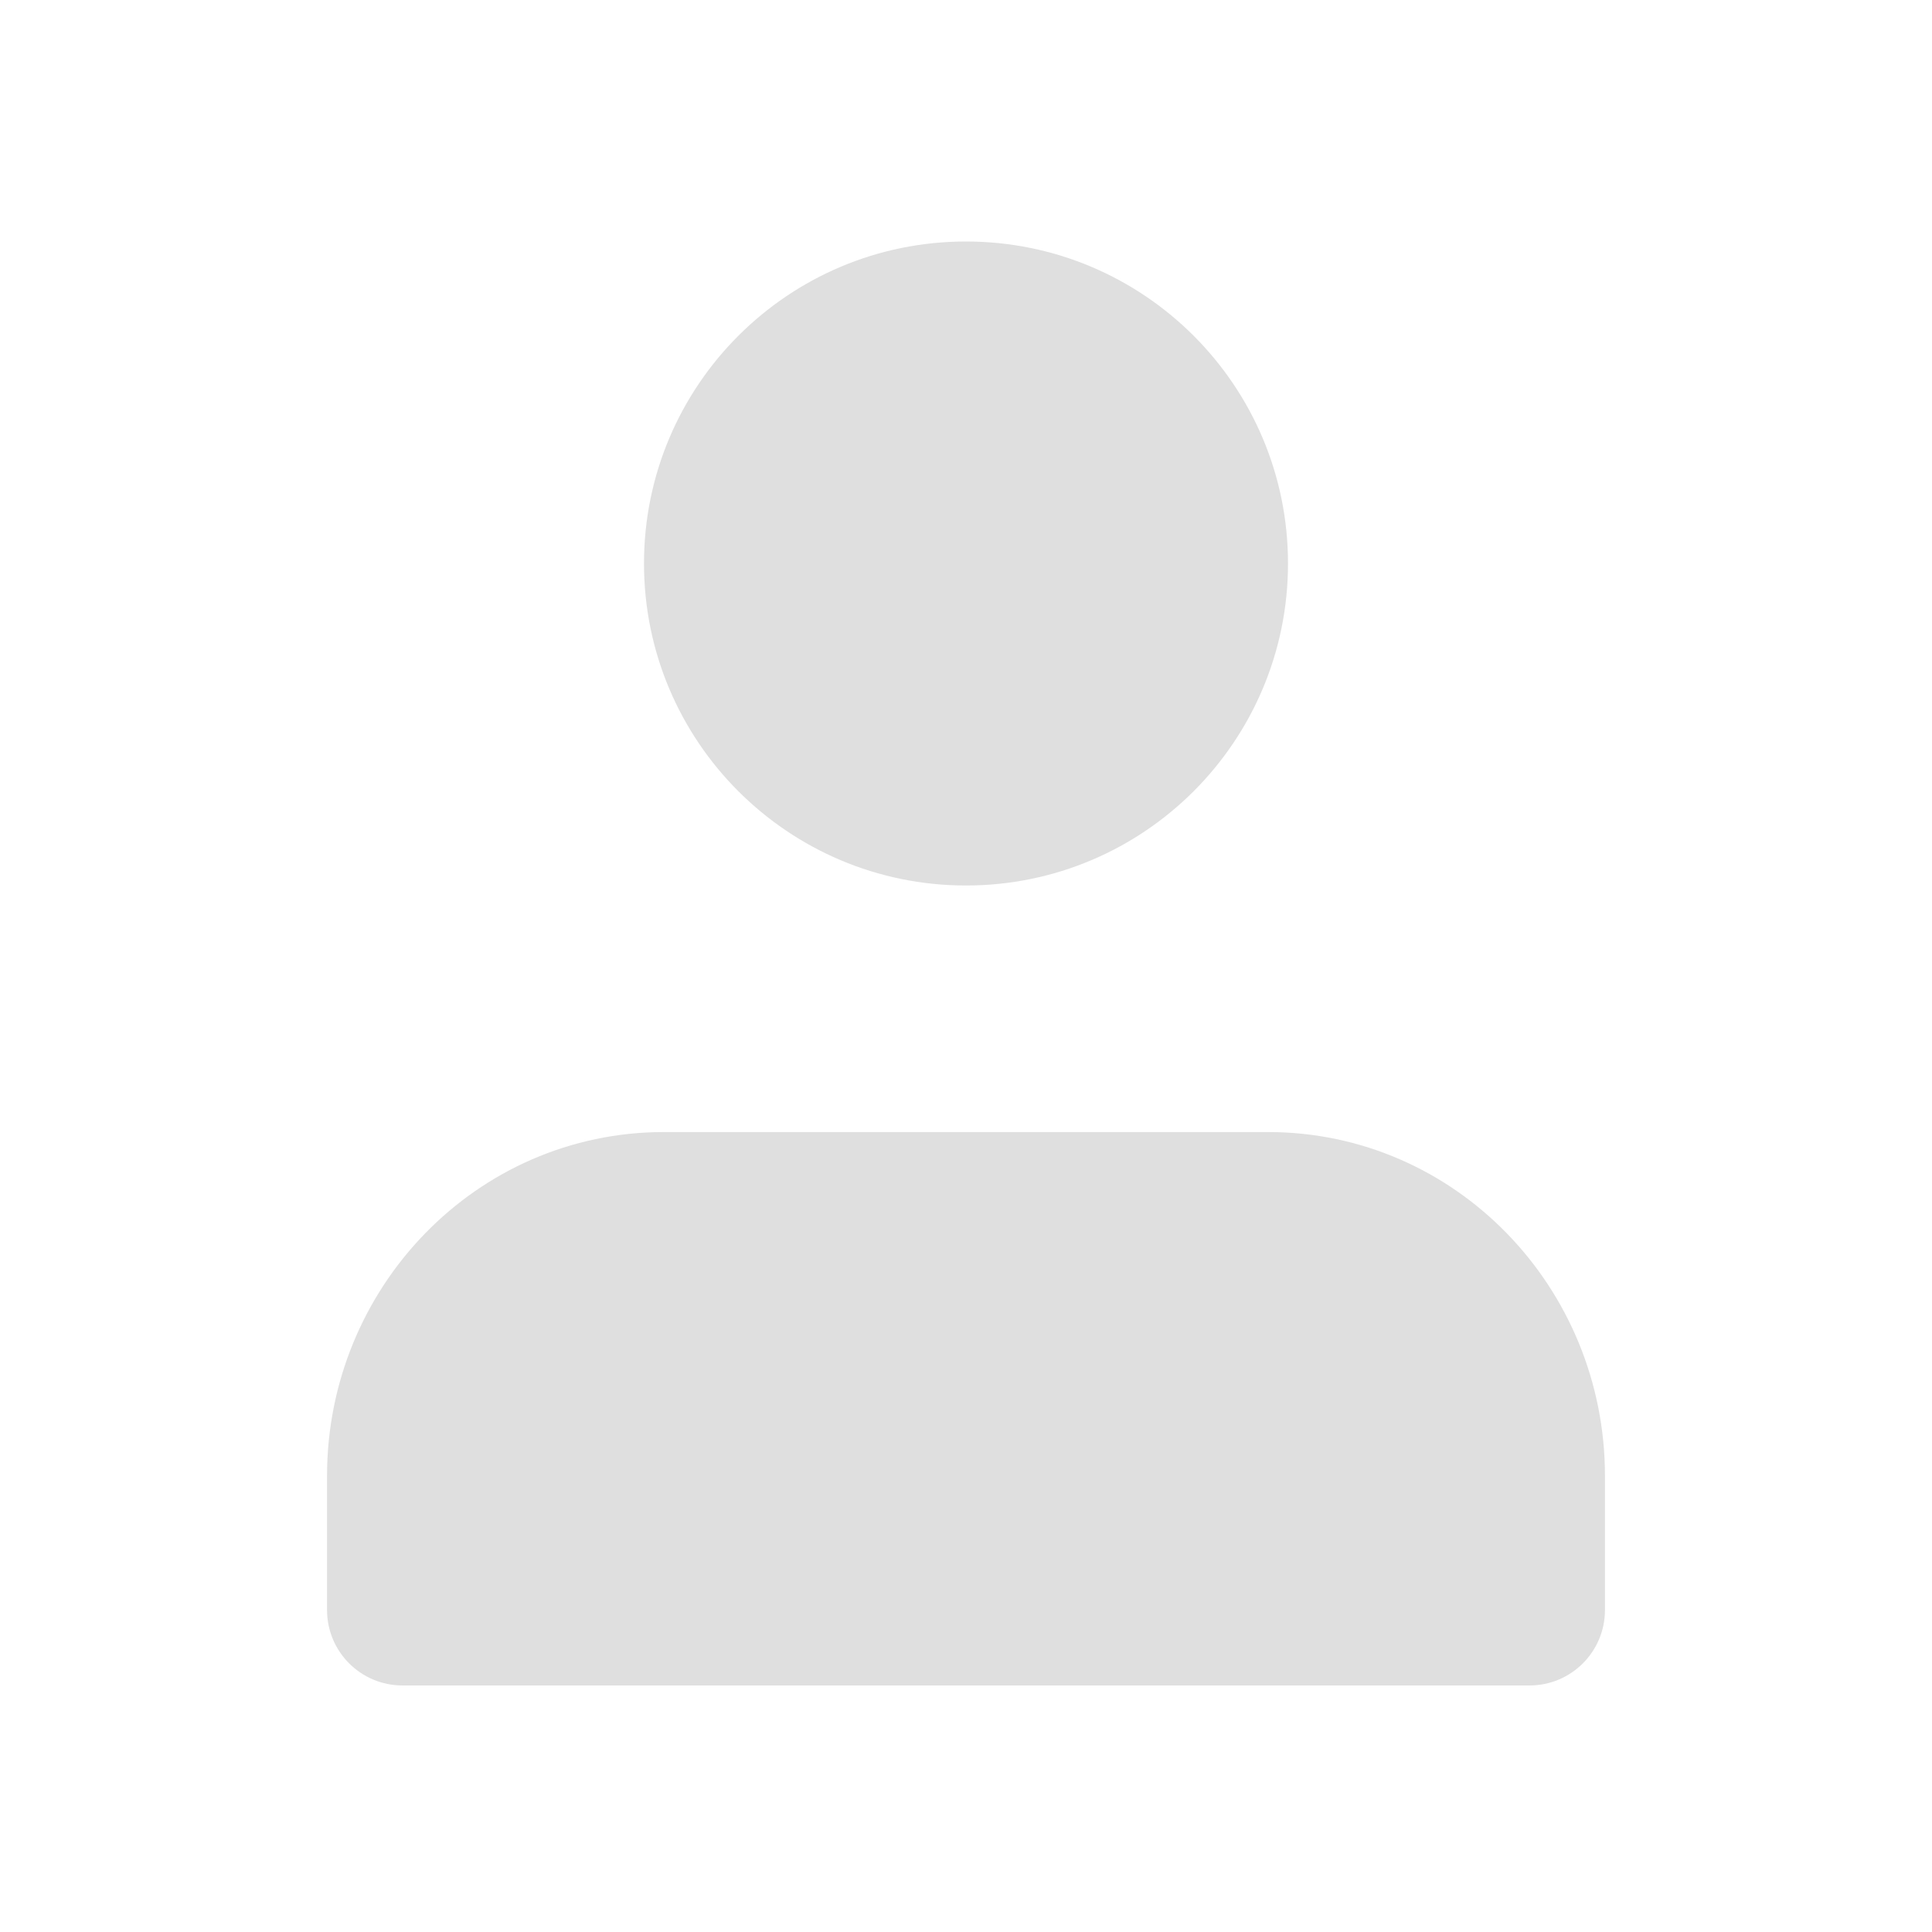 <svg width="36" height="36" viewBox="0 0 36 36" fill="none" xmlns="http://www.w3.org/2000/svg">
<path fill-rule="evenodd" clip-rule="evenodd" d="M24 10.5C24 7.186 21.314 4.5 18 4.5C14.686 4.5 12 7.186 12 10.5C12 13.814 14.686 16.5 18 16.5C21.314 16.5 24 13.814 24 10.5ZM6.094 27.5C6.094 23.996 8.873 21.094 12.375 21.094H23.625C27.127 21.094 29.906 23.996 29.906 27.5V30C29.906 30.777 29.277 31.406 28.5 31.406H7.5C6.723 31.406 6.094 30.777 6.094 30V27.5Z" fill="#DFDFDF"/>
</svg>
